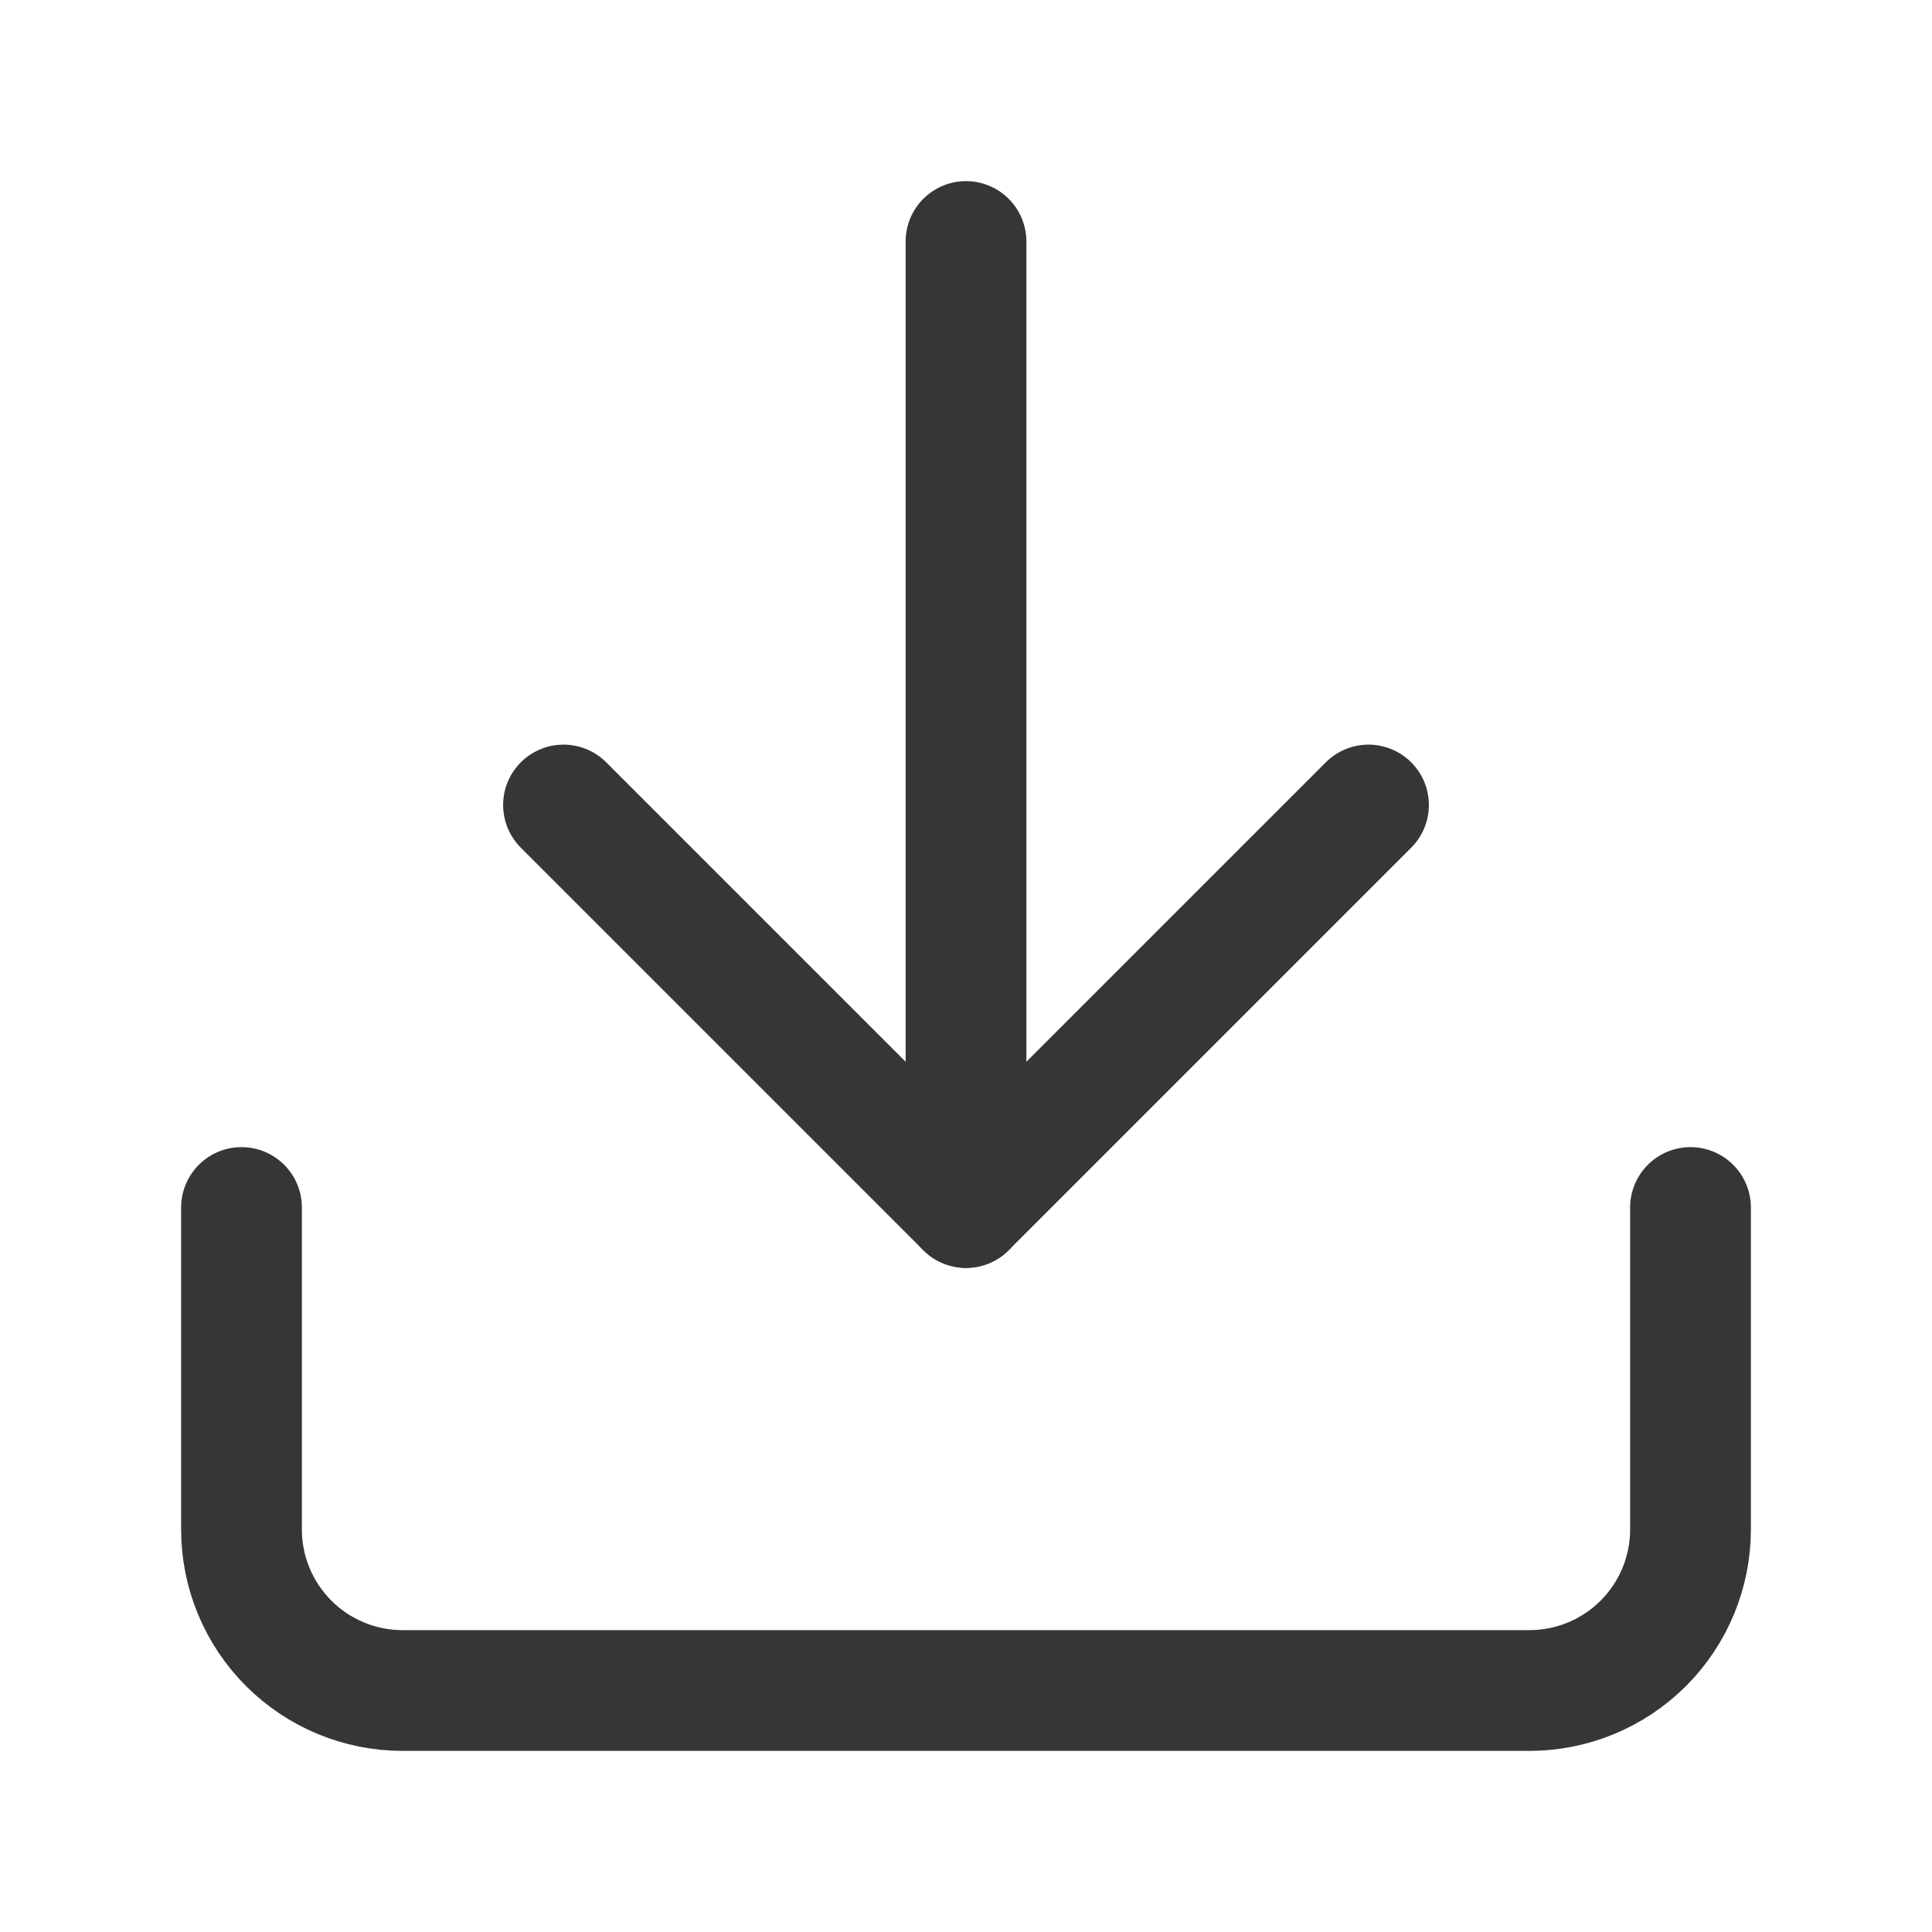 <svg width="24" height="24" viewBox="0 0 24 24" fill="none" xmlns="http://www.w3.org/2000/svg">
<path d="M21 15V19C21 19.53 20.789 20.039 20.414 20.414C20.039 20.789 19.53 21 19 21H5C4.47 21 3.961 20.789 3.586 20.414C3.211 20.039 3 19.53 3 19V15" stroke="#363636" stroke-width="1.5" stroke-linecap="round" stroke-linejoin="round"/>
<path d="M7 10L12 15L17 10" stroke="#363636" stroke-width="1.5" stroke-linecap="round" stroke-linejoin="round"/>
<path d="M12 15V3" stroke="#363636" stroke-width="1.5" stroke-linecap="round" stroke-linejoin="round"/>
</svg>
